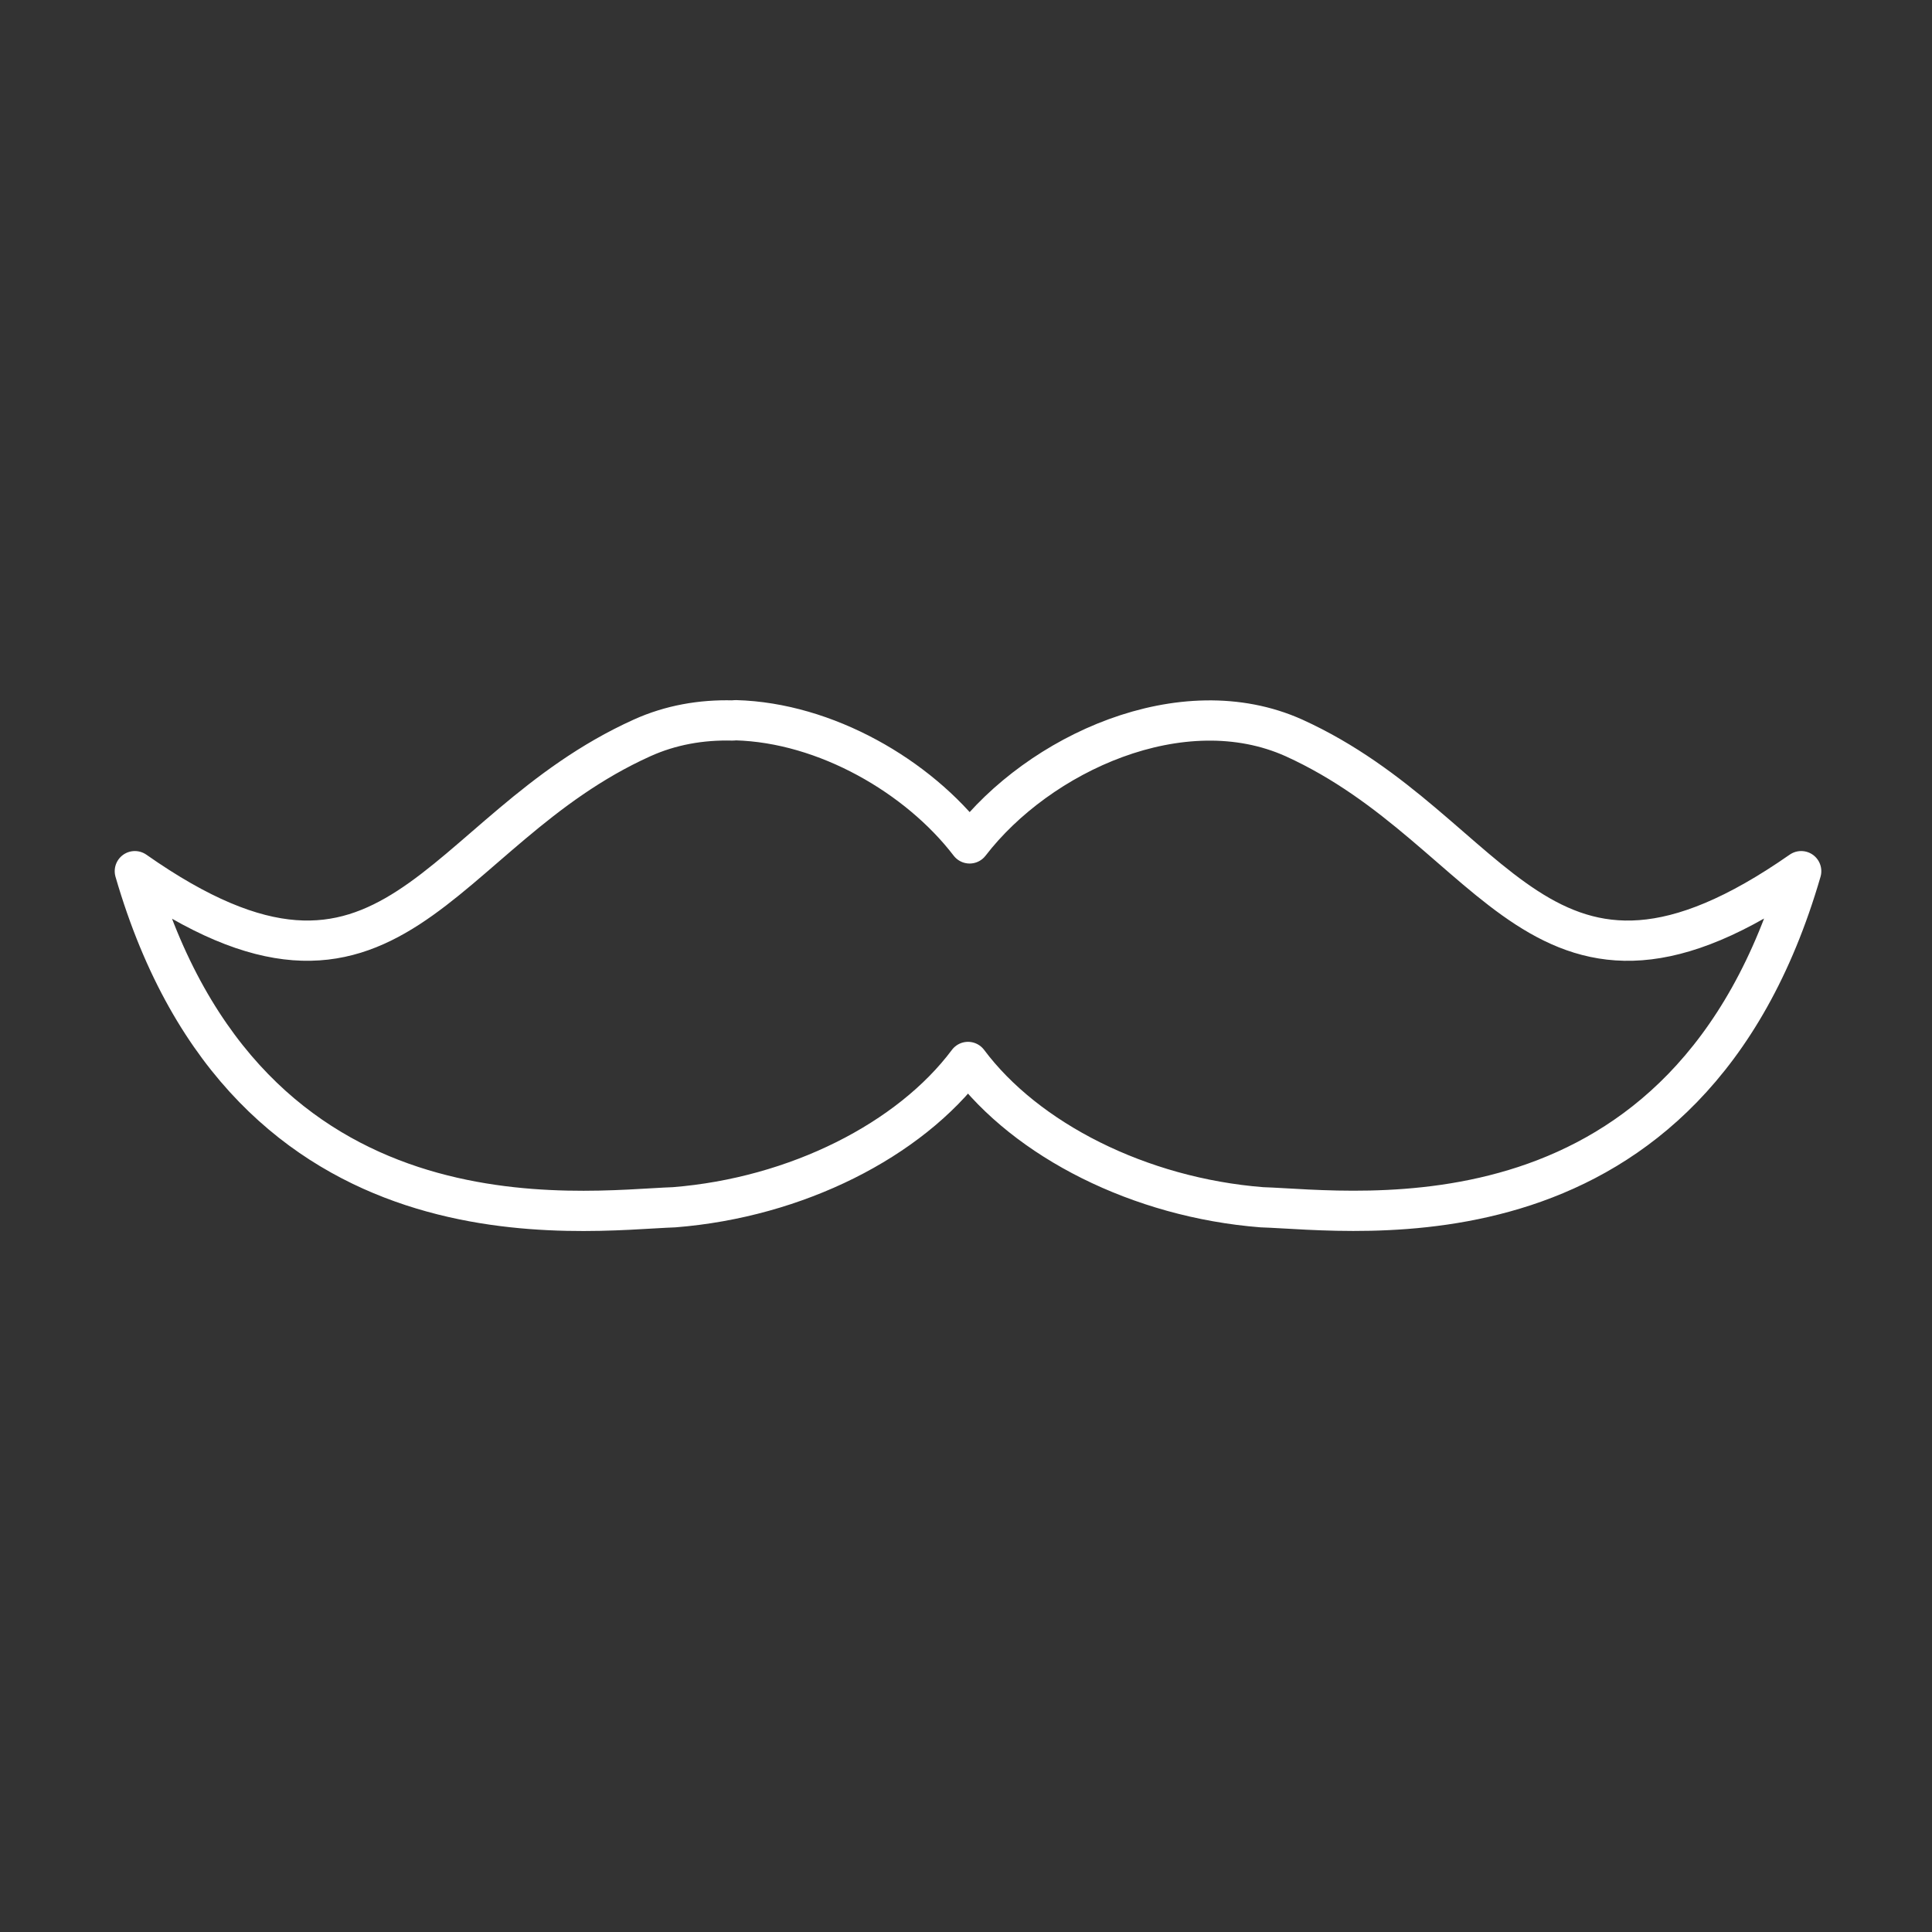 <svg viewBox="0 0 48 48" xmlns="http://www.w3.org/2000/svg"><rect x="0" y="0" width="48" height="48" fill="#333333" stroke="none"/><defs><style>.a{fill:none;stroke:#fff;stroke-linecap:round;stroke-linejoin:round;}</style></defs><path class="a" d="m18.2 17.9c-0.773-0.02-1.54 0.112-2.25 0.434-5.12 2.31-6.16 7.83-12.6 3.31 2.8 9.65 11.1 8.43 13.4 8.35 3.04-0.242 5.85-1.67 7.3-3.61 1.45 1.94 4.26 3.37 7.3 3.61 2.35 0.076 10.6 1.3 13.4-8.35-6.48 4.52-7.51-0.997-12.6-3.31-2.78-1.25-6.34 0.383-8.06 2.62-1.28-1.67-3.58-3-5.81-3.06z"/></svg>
